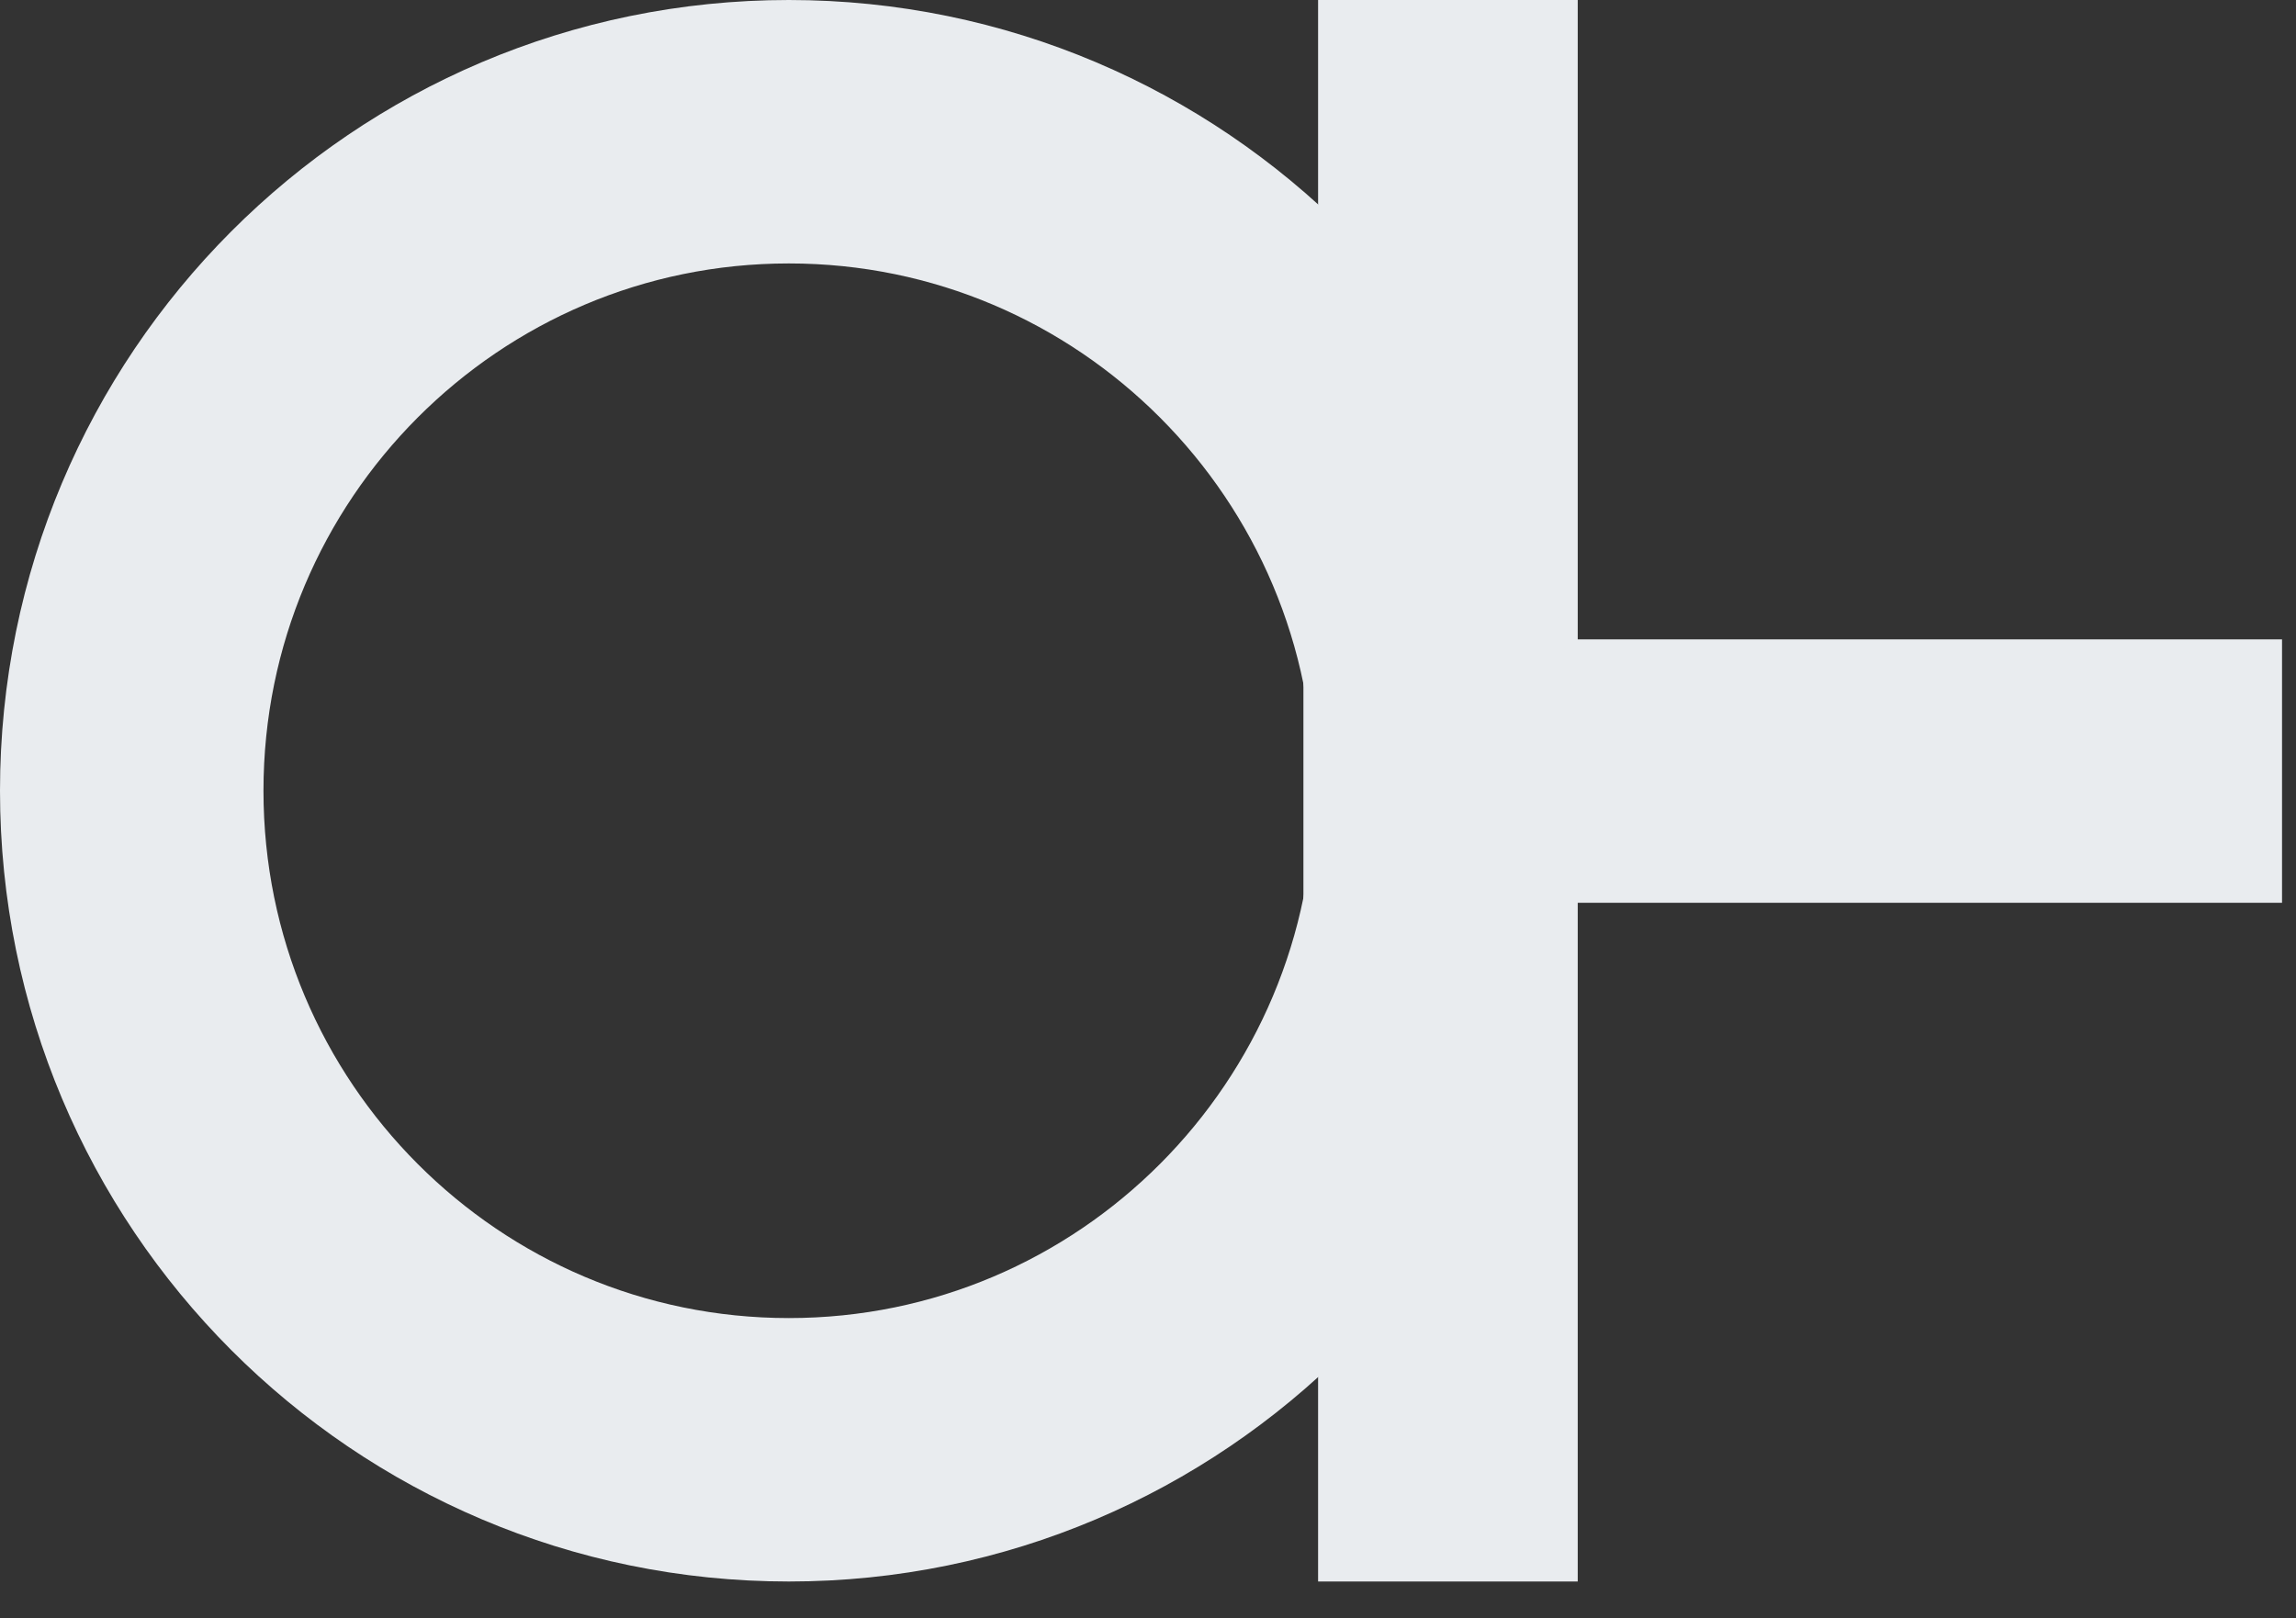 <svg width="61" height="43" viewBox="0 0 61 43" fill="none" xmlns="http://www.w3.org/2000/svg">
<rect x="0" y="0" width="61" height="43" fill="#333333" stroke="none"/>
<rect x="35.519" y="0.5" width="5.898" height="41.023" fill="#E9ECEF" stroke="#E9ECEF"/>
<rect x="60.129" y="17.489" width="6" height="25" transform="rotate(90 60.129 17.489)" fill="#E9ECEF" stroke="#E9ECEF"/>
<path d="M38.416 21.011C38.416 30.691 30.592 38.523 20.958 38.523C11.325 38.523 3.5 30.691 3.5 21.011C3.5 11.332 11.325 3.5 20.958 3.5C30.592 3.5 38.416 11.332 38.416 21.011Z" stroke="#E9ECEF" stroke-width="7"/>
</svg>
